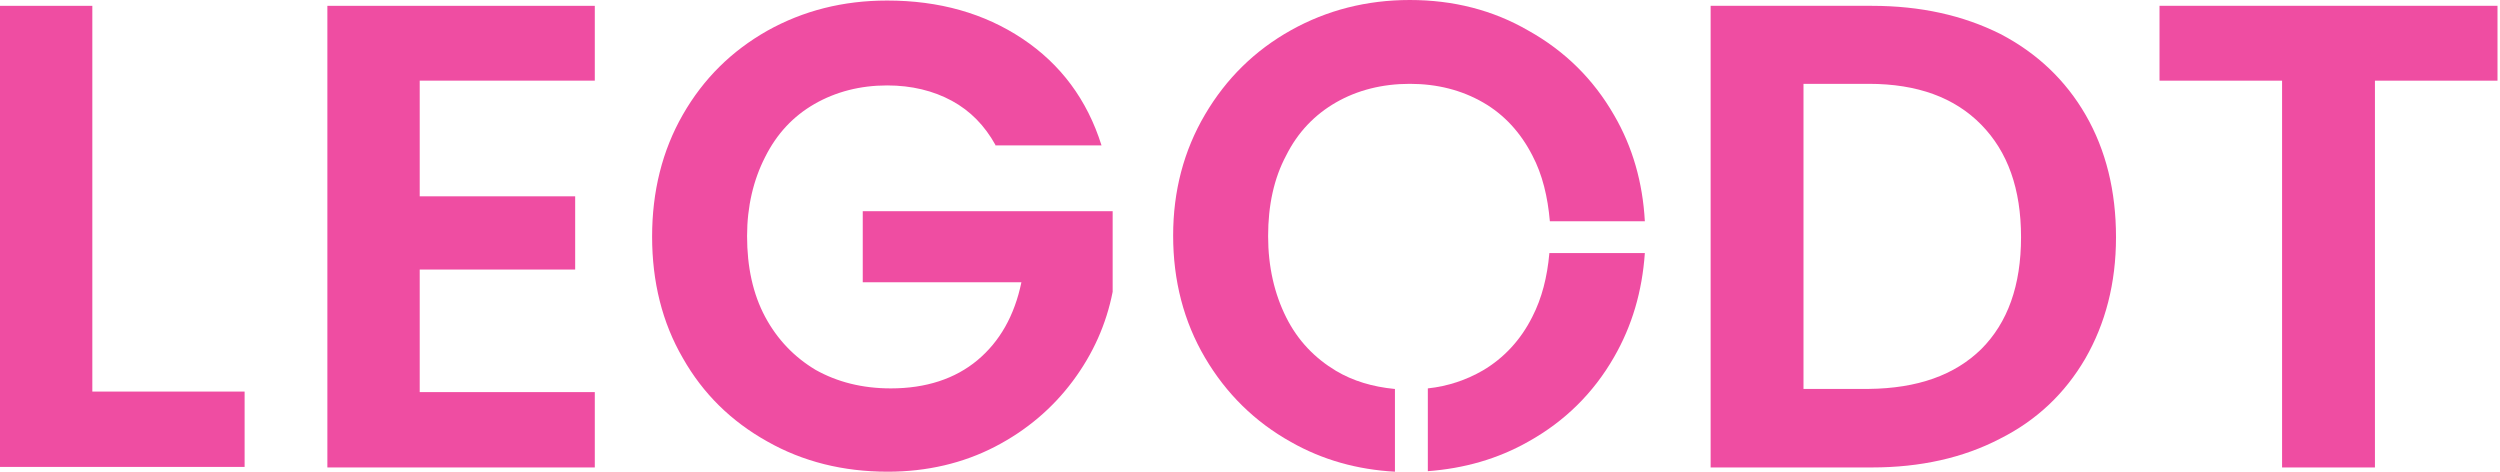<svg width="159" height="30" viewBox="0 0 159 30" fill="none" xmlns="http://www.w3.org/2000/svg">
<g id="LOGO" clip-path="url(#clip0_3013_480)">
<g id="Group">
<path id="Vector" d="M0 0.371V29.696H15.557V24.904H5.872V0.371H0Z" fill="#EF4DA2"></path>
<path id="Vector_2" d="M20.821 0.371V29.73H37.829V24.938H26.693V17.143H36.581V12.486H26.693V5.129H37.829V0.371H20.821Z" fill="#EF4DA2"></path>
<path id="Vector_3" d="M63.307 9.213C62.632 7.998 61.721 7.053 60.54 6.412C59.359 5.77 57.975 5.433 56.423 5.433C54.702 5.433 53.15 5.838 51.8 6.614C50.45 7.39 49.404 8.504 48.661 9.989C47.919 11.44 47.514 13.127 47.514 15.017C47.514 16.974 47.885 18.695 48.661 20.146C49.438 21.597 50.517 22.711 51.867 23.521C53.251 24.297 54.837 24.702 56.659 24.702C58.886 24.702 60.742 24.094 62.16 22.913C63.577 21.732 64.522 20.079 64.961 17.953H54.871V13.431H70.765V18.56C70.36 20.619 69.516 22.508 68.234 24.229C66.952 25.951 65.298 27.368 63.273 28.414C61.249 29.46 58.954 30 56.457 30C53.622 30 51.057 29.359 48.797 28.076C46.502 26.794 44.713 25.039 43.431 22.778C42.115 20.517 41.474 17.919 41.474 15.051C41.474 12.182 42.115 9.584 43.431 7.289C44.747 4.994 46.535 3.24 48.797 1.957C51.091 0.675 53.622 0.034 56.423 0.034C59.73 0.034 62.599 0.844 65.028 2.463C67.458 4.083 69.145 6.344 70.056 9.246H63.307V9.213Z" fill="#EF4DA2"></path>
<path id="Vector_4" d="M126.007 22.205C127.694 20.517 128.538 18.155 128.538 15.084C128.538 12.013 127.694 9.651 126.007 7.93C124.319 6.209 121.957 5.332 118.853 5.332H114.702V24.735H118.853C121.957 24.702 124.319 23.858 126.007 22.205ZM127.222 2.16C129.55 3.374 131.372 5.096 132.655 7.323C133.937 9.55 134.578 12.148 134.578 15.084C134.578 18.02 133.903 20.585 132.621 22.812C131.339 25.006 129.55 26.727 127.188 27.908C124.859 29.122 122.126 29.73 119.055 29.73H108.796V0.371H119.055C122.16 0.371 124.859 0.979 127.222 2.16Z" fill="#EF4DA2"></path>
<path id="Vector_5" d="M137.345 0.371V5.129H145.14V29.73H151.046V5.129H158.841V0.371H137.345Z" fill="#EF4DA2"></path>
<g id="Group_2">
<path id="Vector_6" d="M88.684 24.736C87.3 24.601 86.052 24.23 84.972 23.588C83.622 22.778 82.542 21.665 81.8 20.18C81.057 18.695 80.652 16.974 80.652 15.017C80.652 13.06 81.023 11.339 81.8 9.888C82.542 8.403 83.622 7.289 84.972 6.513C86.322 5.737 87.908 5.332 89.662 5.332C91.417 5.332 92.969 5.737 94.319 6.513C95.669 7.289 96.715 8.436 97.458 9.888C98.099 11.102 98.436 12.52 98.571 14.072H104.612C104.477 11.608 103.836 9.348 102.655 7.323C101.338 5.028 99.516 3.24 97.222 1.957C94.96 0.641 92.43 0 89.662 0C86.929 0 84.398 0.641 82.103 1.924C79.809 3.206 77.986 4.994 76.637 7.289C75.287 9.584 74.612 12.149 74.612 14.983C74.612 17.852 75.287 20.45 76.637 22.745C77.986 25.039 79.809 26.828 82.103 28.11C84.128 29.258 86.322 29.865 88.718 30V24.736H88.684Z" fill="#EF4DA2"></path>
<path id="Vector_7" d="M98.537 16.13C98.402 17.615 98.065 18.965 97.457 20.146C96.715 21.631 95.635 22.778 94.319 23.555C93.273 24.162 92.092 24.567 90.81 24.702V29.966C93.104 29.797 95.264 29.19 97.221 28.076C99.516 26.794 101.338 25.006 102.654 22.711C103.802 20.72 104.443 18.526 104.612 16.097H98.537V16.13Z" fill="#EF4DA2"></path>
</g>
</g>
</g>
<defs>
<clipPath id="clip0_3013_480">
<rect width="158.841" height="30" fill="white"></rect>
</clipPath>
</defs>
</svg>